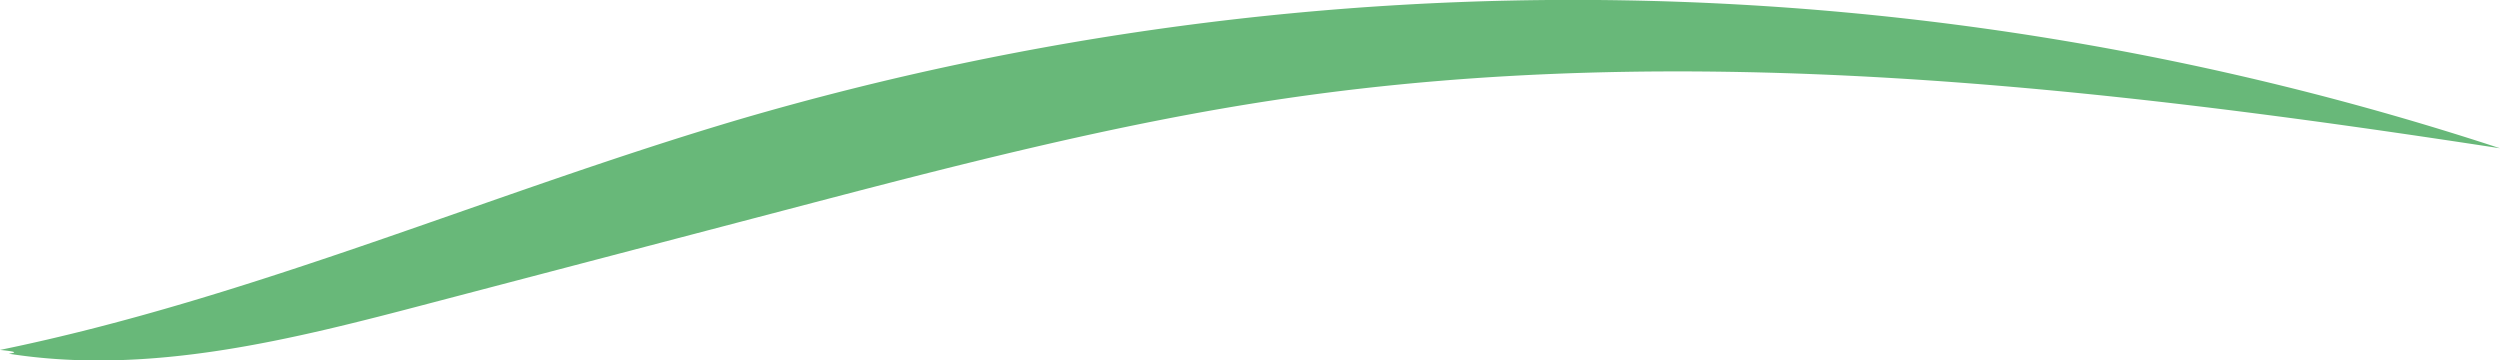 <svg xmlns="http://www.w3.org/2000/svg" viewBox="0 0 324.06 46.72"><defs><style>.cls-1{fill:#68b879;}</style></defs><g id="Layer_2" data-name="Layer 2"><g id="Grass"><path class="cls-1" d="M0,45.36c32.93-6.76,64-20.51,96.23-30a384.89,384.89,0,0,1,227.83,3.86c-52.14-8-105.31-14.11-157.5-6.45C144.5,16,122.88,21.69,101.32,27.35L55.8,39.29C37.92,44,19.44,48.72,1.14,45.85,1.88,45.73,2.62,45.62,0,45.36Z"/></g></g></svg>